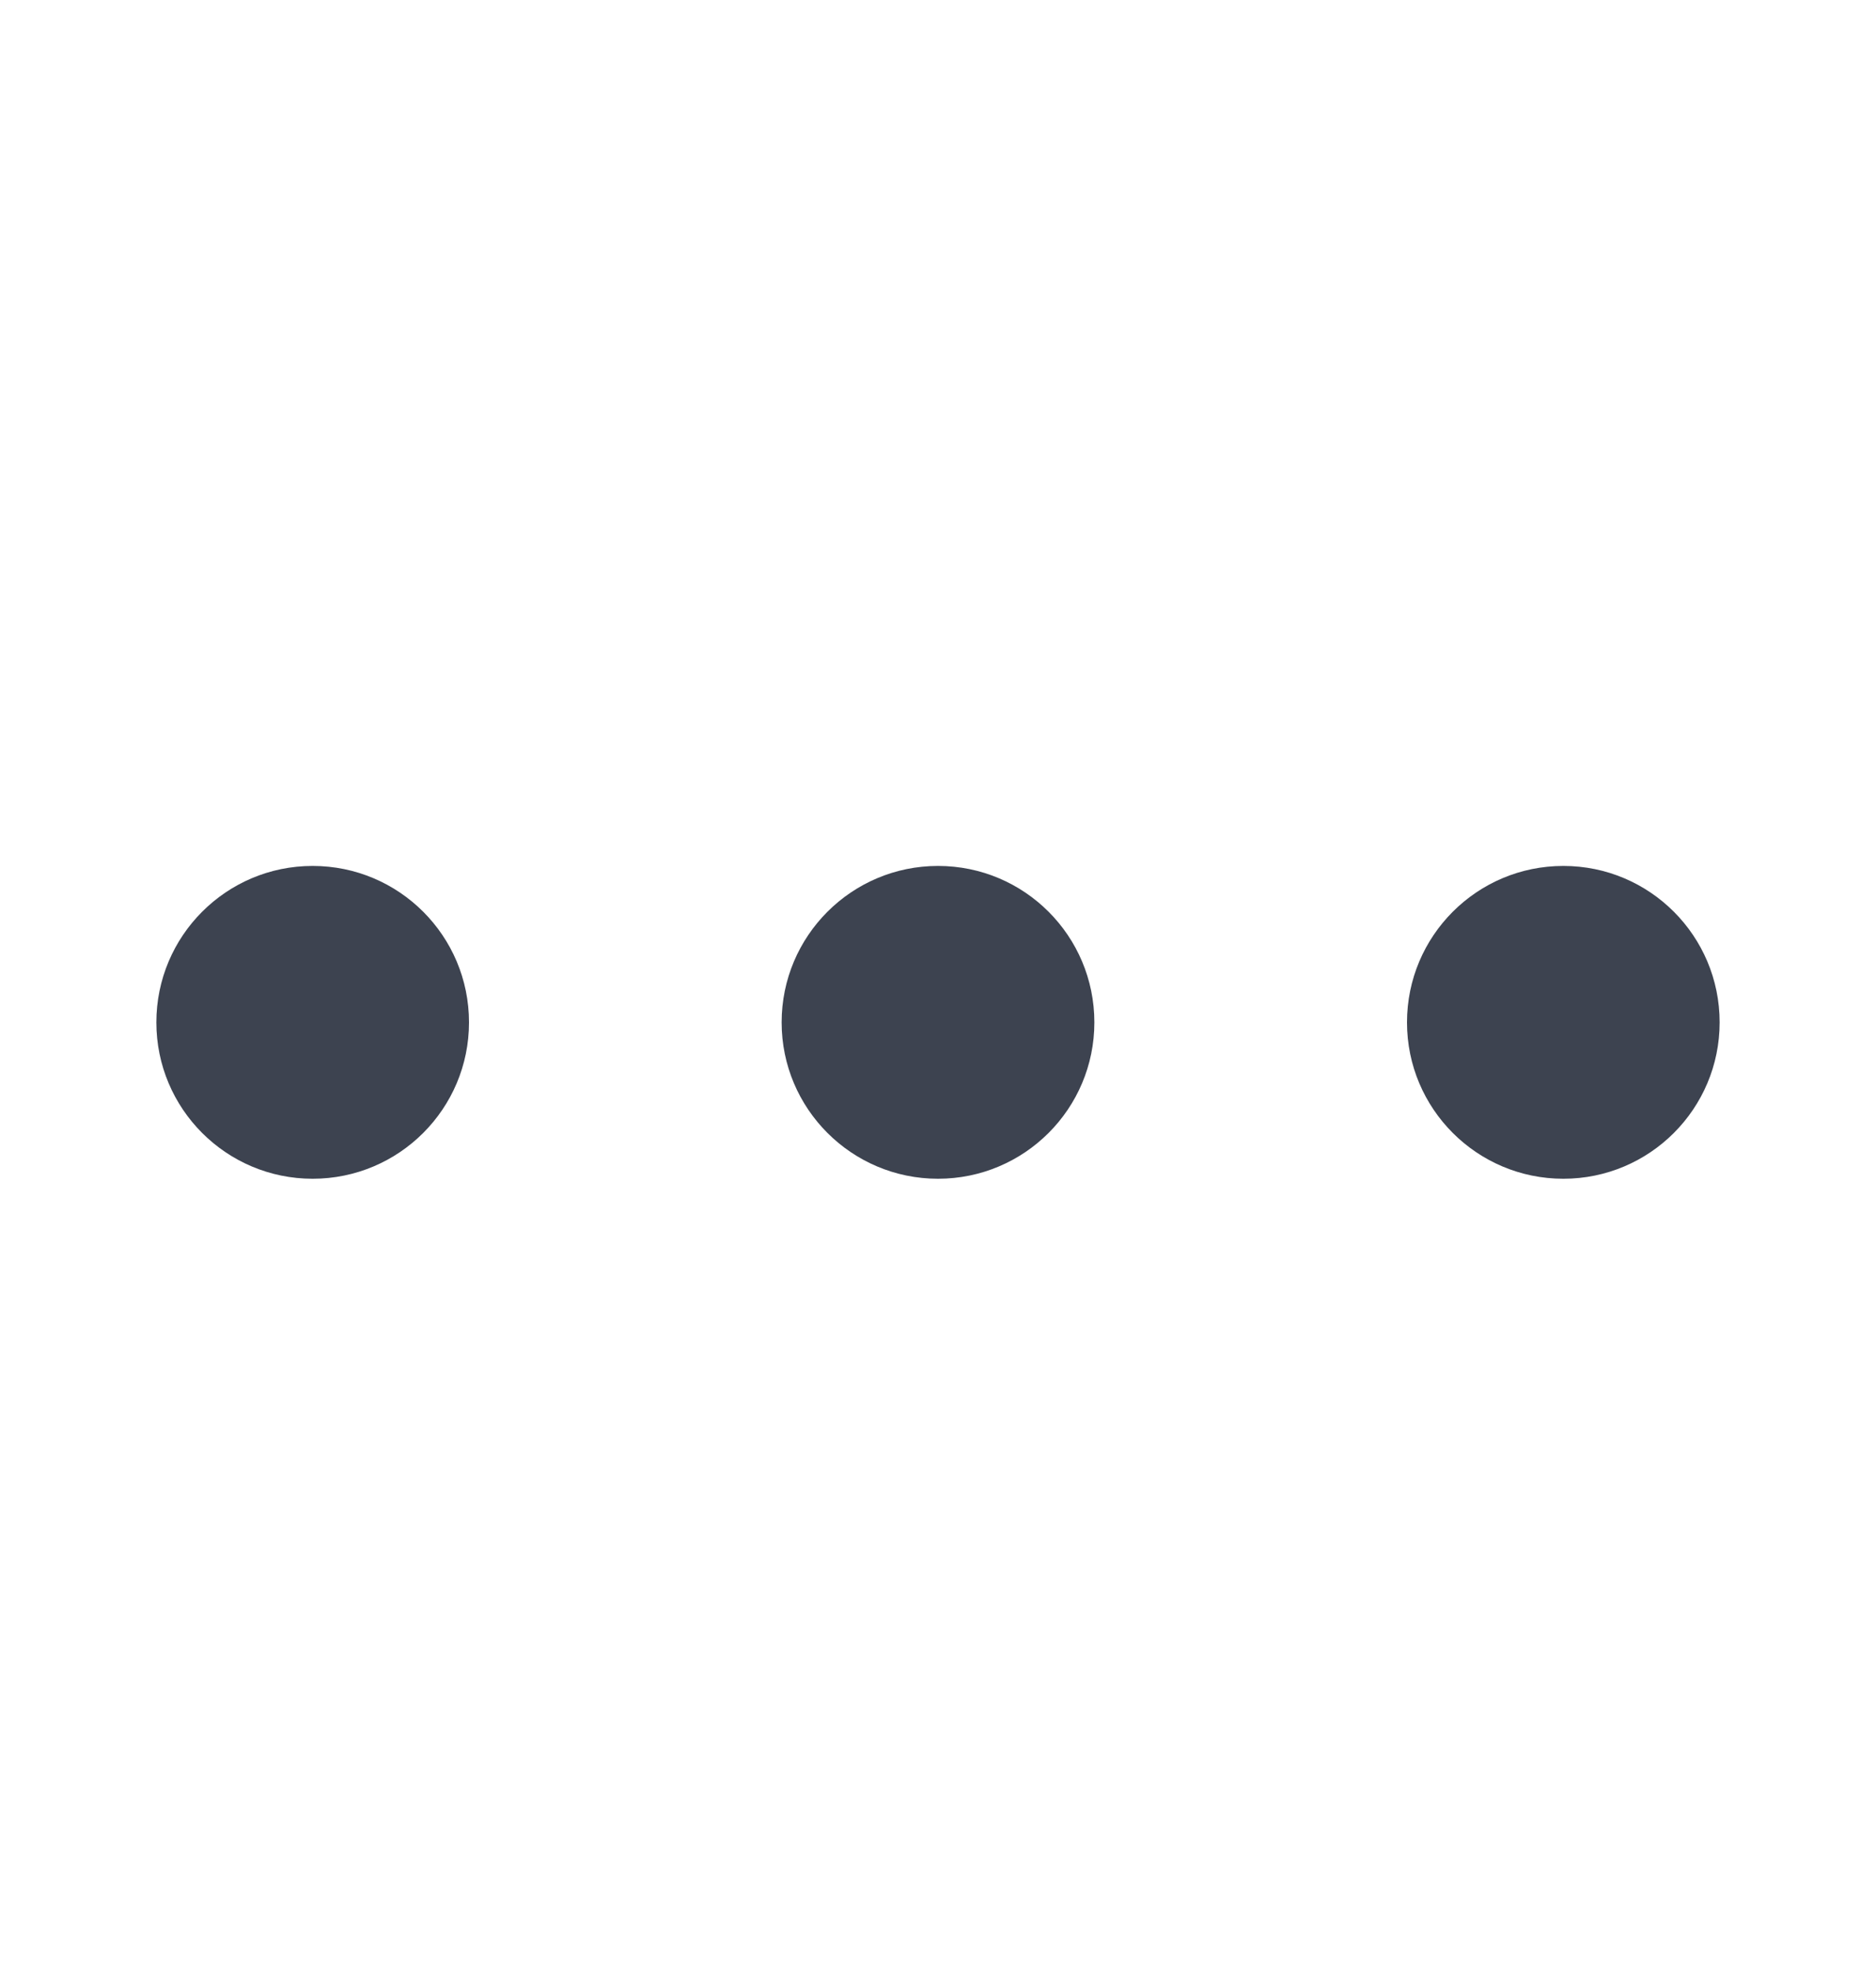 <svg width="20" height="21" viewBox="0 0 20 21" fill="none" xmlns="http://www.w3.org/2000/svg">
<path fill-rule="evenodd" clip-rule="evenodd" d="M3.333 9.226C4.254 9.226 5 9.972 5 10.893C5 11.813 4.254 12.559 3.333 12.559C2.413 12.559 1.667 11.813 1.667 10.893C1.667 9.972 2.413 9.226 3.333 9.226ZM10 9.226C10.921 9.226 11.667 9.972 11.667 10.893C11.667 11.813 10.921 12.559 10 12.559C9.08 12.559 8.333 11.813 8.333 10.893C8.333 9.972 9.08 9.226 10 9.226ZM16.667 9.226C17.587 9.226 18.333 9.972 18.333 10.893C18.333 11.813 17.587 12.559 16.667 12.559C15.746 12.559 15 11.813 15 10.893C15 9.972 15.746 9.226 16.667 9.226Z" fill="#3D4350"/>
</svg>